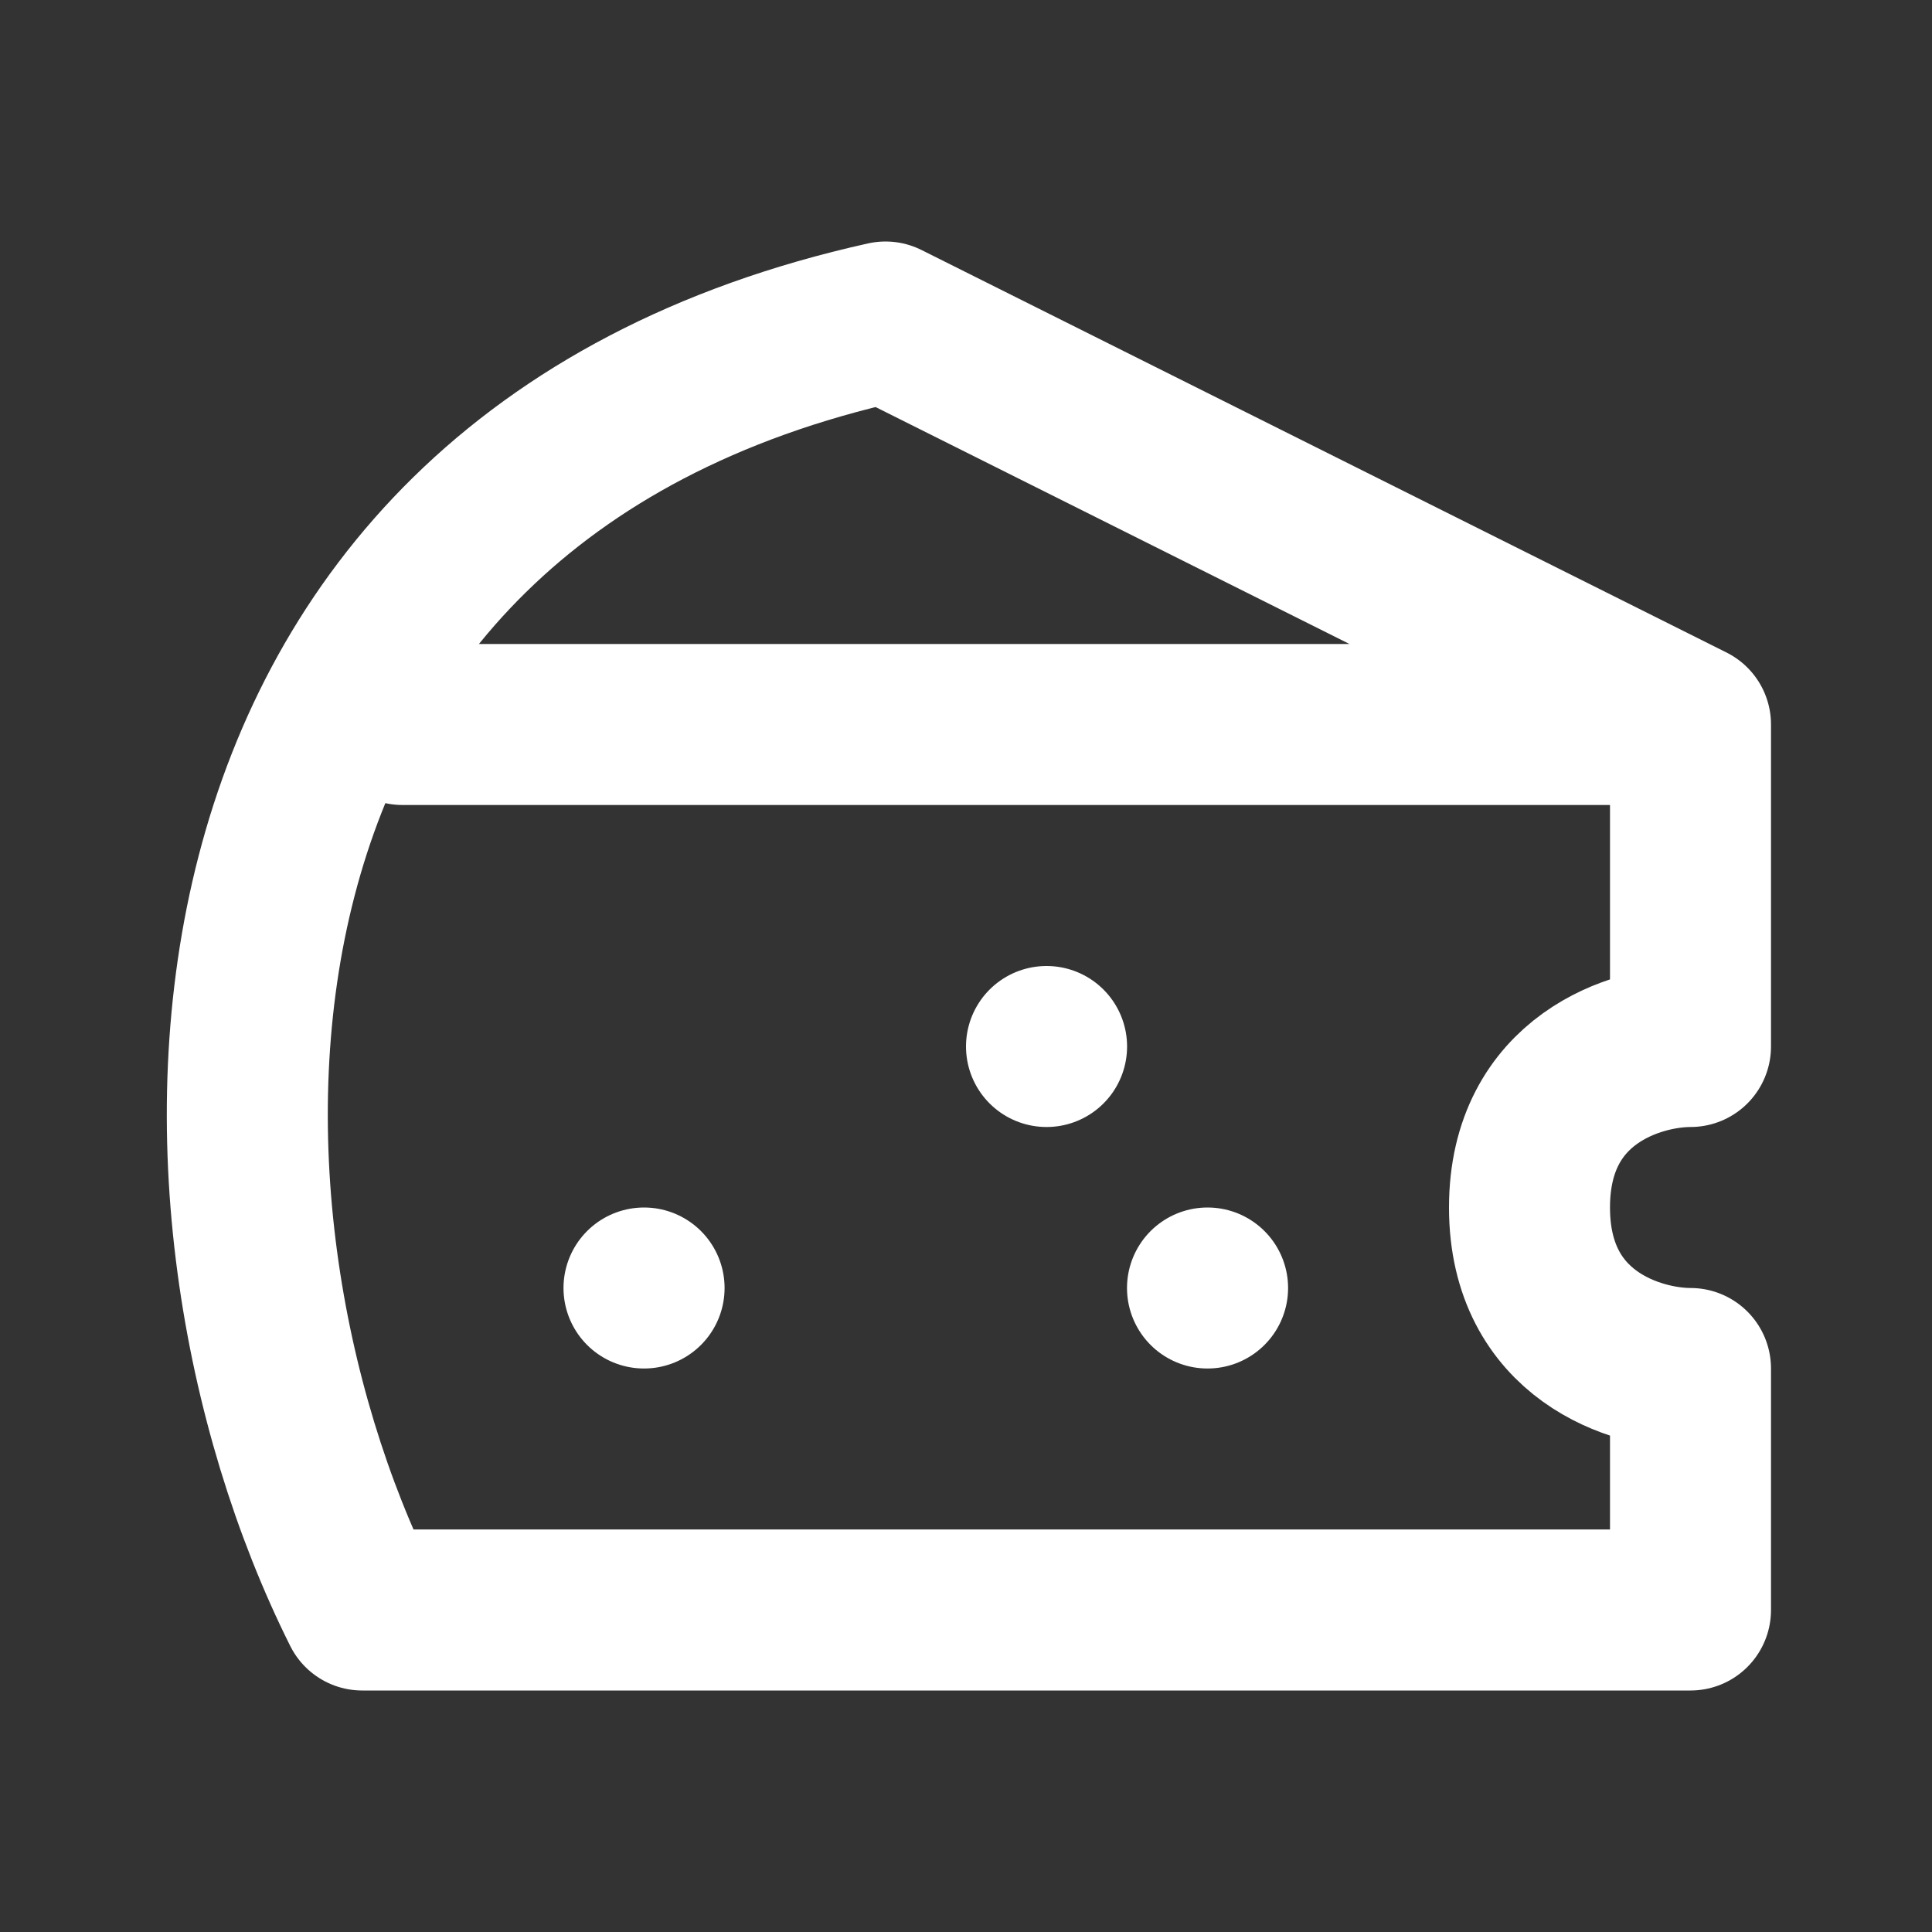 <svg xmlns="http://www.w3.org/2000/svg" viewBox="0 0 24 24" fill="none"><rect x="0" y="0" width="24" height="24" fill="#333333" stroke="none"/><path stroke="white" stroke-linecap="round" stroke-linejoin="round" stroke-width="2" d="M21 9v4c-.667 0-2 .4-2 2s1.333 2 2 2v3H4.5C2 15 2 6 11 4l10 5zm0 0H5m3 7h.001M13 13h.001M15 16h.001"/></svg>